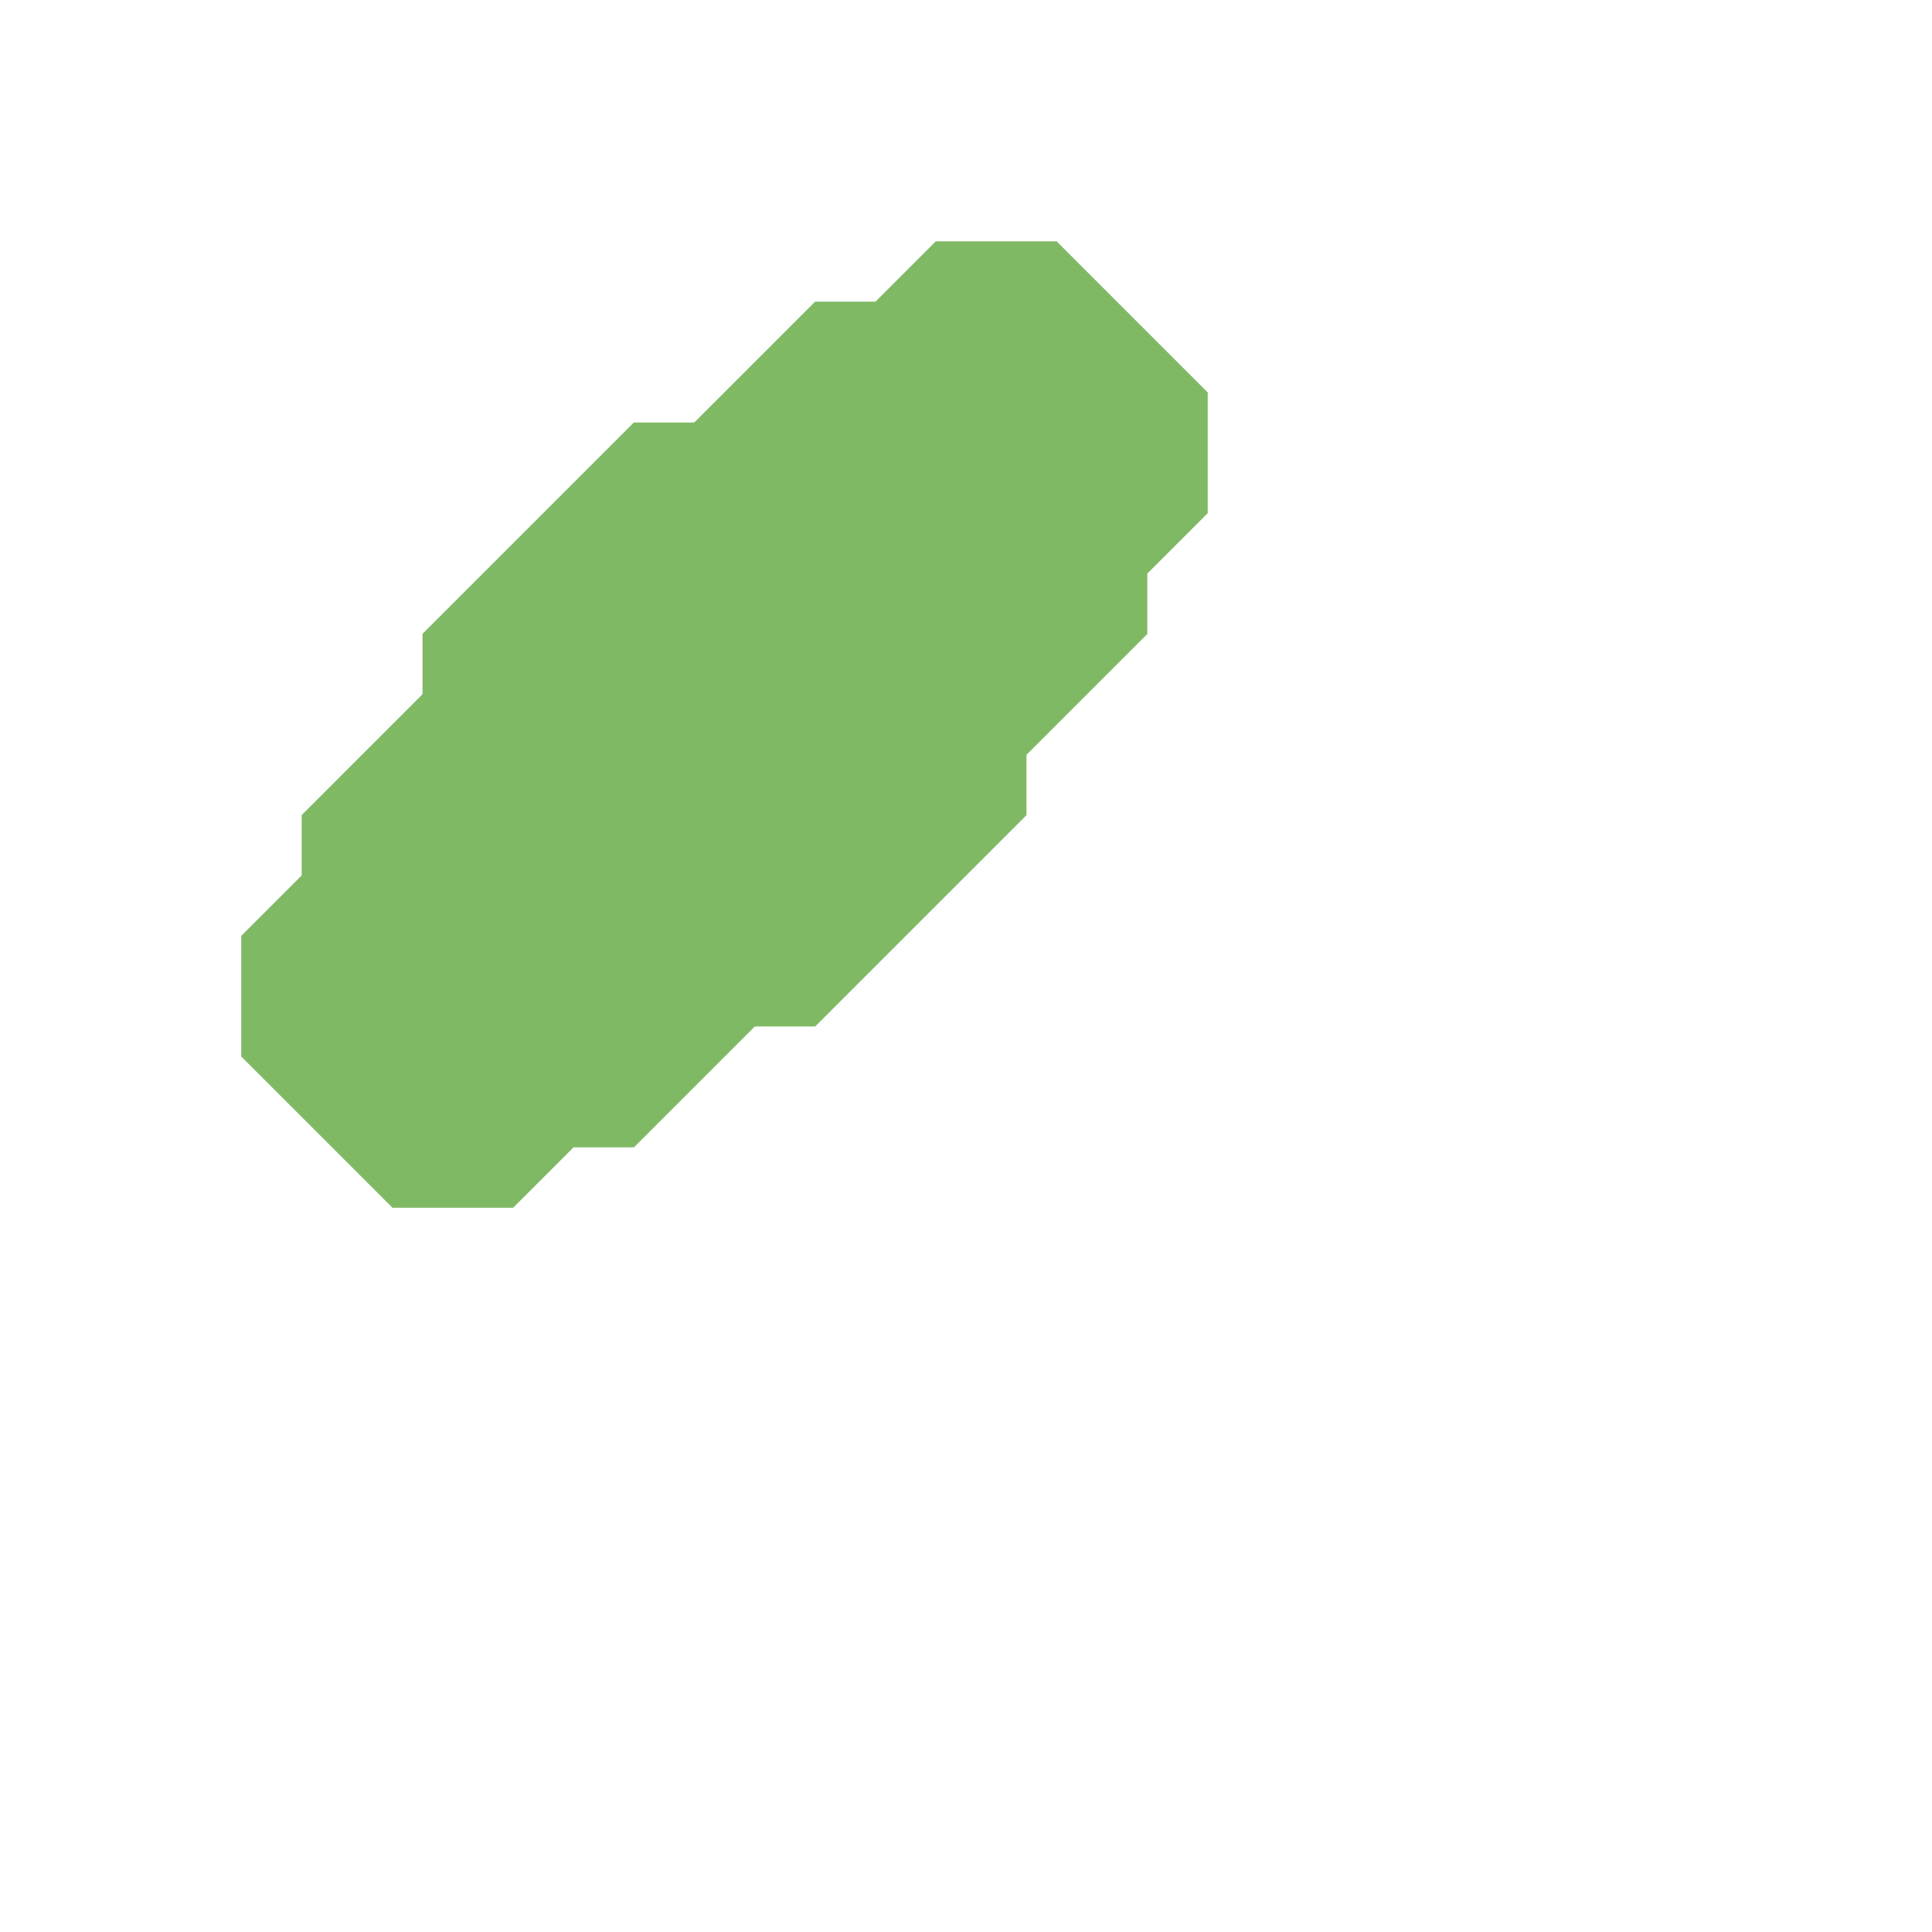 <svg xmlns="http://www.w3.org/2000/svg" width="32" height="32" style="fill-opacity:1;color-rendering:auto;color-interpolation:auto;text-rendering:auto;stroke:#000;stroke-linecap:square;stroke-miterlimit:10;shape-rendering:auto;stroke-opacity:1;fill:#000;stroke-dasharray:none;font-weight:400;stroke-width:1;font-family:&quot;Dialog&quot;;font-style:normal;stroke-linejoin:miter;font-size:12px;stroke-dashoffset:0;image-rendering:auto">
    <g style="stroke-linecap:round;fill:#6aa95e;stroke:#6aa95e">
        <path stroke="none" d="M4 15.5v2L6.5 20h2l1-1h1l2-2h1l3.5-3.5v-1l2-2v-1l1-1v-2L17.5 4h-2l-1 1h-1l-2 2h-1L7 10.5v1l-2 2v1Z" style="stroke:none"/>
    </g>
    <g style="stroke-linecap:round;fill:#80b963;stroke:#80b963">
        <path stroke="none" d="M4 17.5v-2l1-1v-1l2-2v-1L10.5 7h1l2-2h1l1-1h2L20 6.5v2l-1 1v1l-2 2v1L13.5 17h-1l-2 2h-1l-1 1h-2Z" style="stroke:none"/>
    </g>
</svg>
